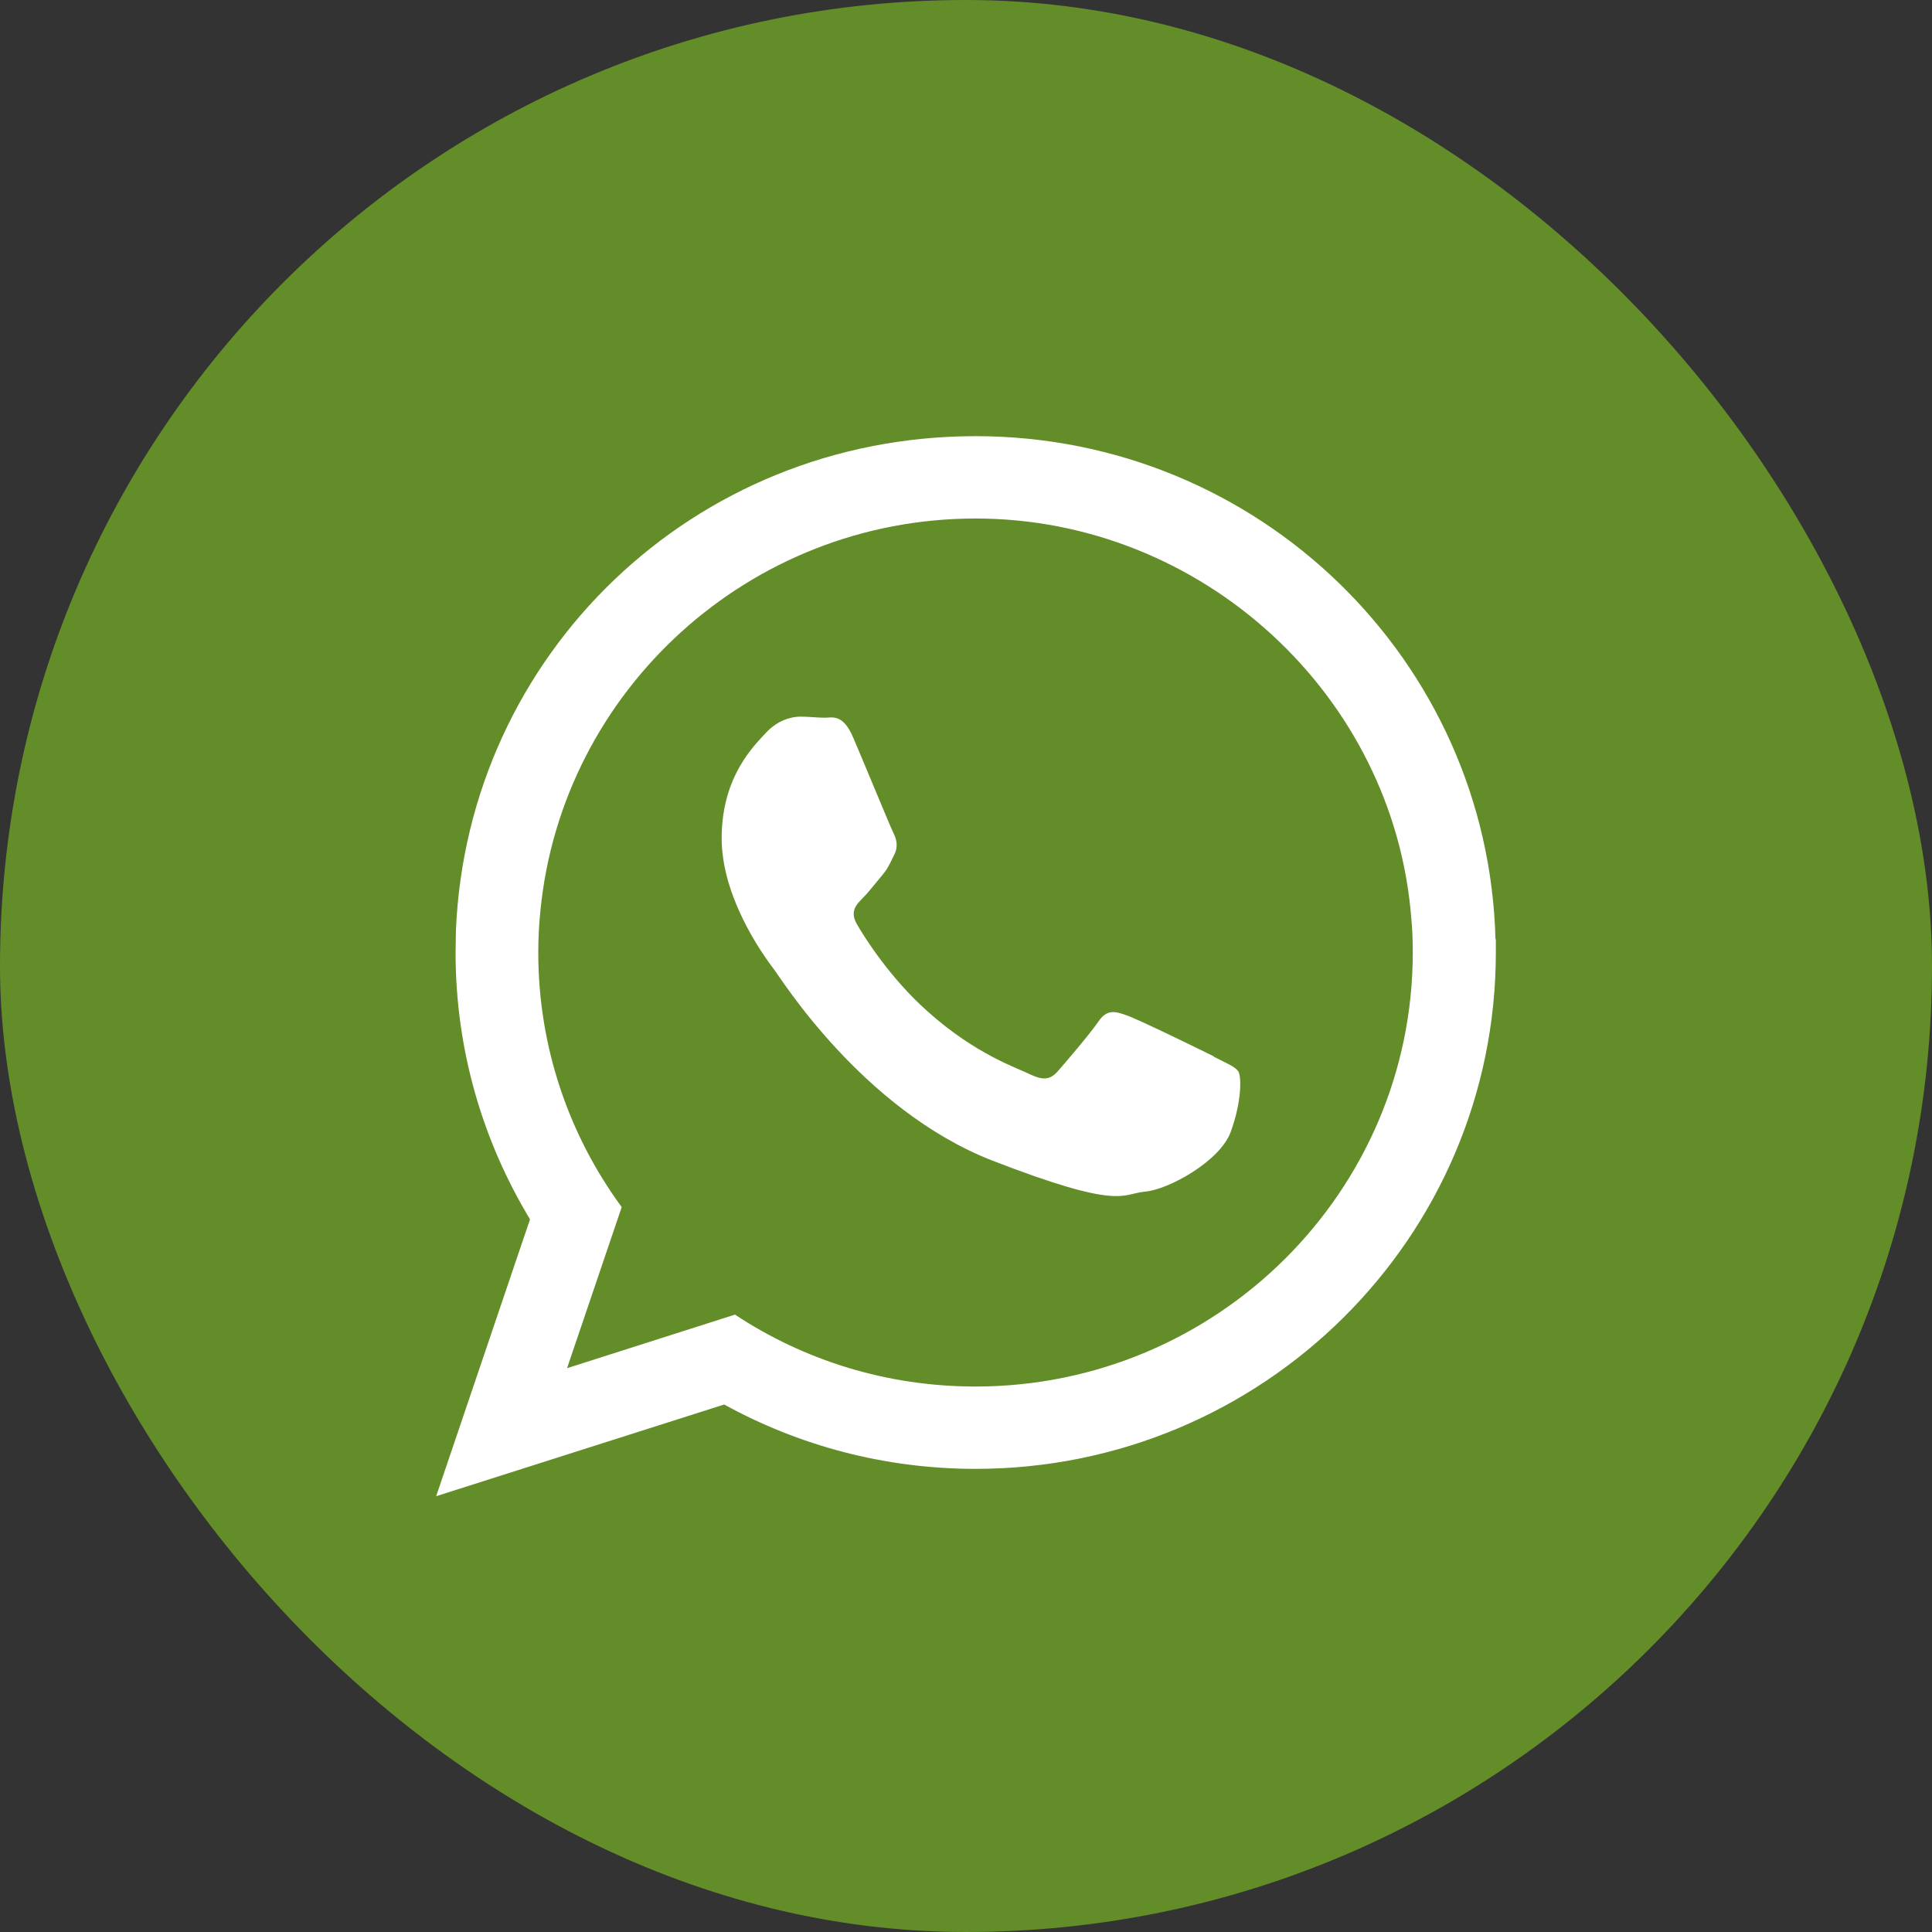 <?xml version="1.0" encoding="UTF-8"?><svg xmlns="http://www.w3.org/2000/svg" viewBox="0 0 53.73 53.73"><rect x="0" y="0" width="53.73" height="53.73" fill="#333333" stroke="none"/><defs><style>.d{fill:#76b224;opacity:.71;}.e{fill:#fff;fill-rule:evenodd;}</style></defs><g id="a"/><g id="b"><g id="c"><g><rect class="d" x="0" y="0" width="53.73" height="53.73" rx="26.86" ry="26.86"/><g><path class="e" d="M41.59,26.12c-.2-7.76-6.59-13.99-14.46-13.99s-14.12,6.09-14.45,13.73c0,.21-.01,.42-.01,.63,0,2.72,.76,5.25,2.07,7.42l-2.61,7.7,8.01-2.55c2.07,1.14,4.46,1.79,6.99,1.79,7.99,0,14.47-6.43,14.47-14.36,0-.12,0-.24,0-.37Zm-14.46,12.44c-2.47,0-4.77-.73-6.69-2l-4.67,1.49,1.52-4.48c-1.46-1.99-2.32-4.44-2.32-7.08,0-.39,.02-.79,.06-1.17,.6-6.11,5.8-10.9,12.1-10.9s11.64,4.91,12.12,11.13c.03,.31,.04,.62,.04,.94,0,6.66-5.46,12.07-12.16,12.07Z"/><path class="e" d="M33.76,29.38c-.36-.18-2.1-1.03-2.42-1.14-.33-.12-.56-.18-.8,.18-.24,.35-.92,1.14-1.12,1.37-.21,.24-.41,.26-.77,.09-.35-.18-1.5-.54-2.85-1.75-1.05-.93-1.77-2.08-1.97-2.43-.2-.35-.02-.54,.16-.72,.16-.16,.35-.41,.53-.62,.05-.06,.09-.12,.13-.17,.08-.13,.14-.25,.22-.42,.12-.24,.06-.44-.03-.62s-.8-1.91-1.1-2.61c-.29-.7-.59-.58-.8-.58s-.44-.03-.68-.03-.62,.09-.95,.44c-.32,.35-1.24,1.21-1.24,2.94,0,.41,.07,.81,.18,1.2,.36,1.24,1.13,2.26,1.27,2.44,.18,.23,2.45,3.9,6.06,5.32,3.61,1.4,3.61,.93,4.26,.87,.65-.05,2.1-.85,2.39-1.67,.3-.82,.3-1.52,.21-1.67-.09-.14-.33-.23-.68-.41Z"/></g></g></g></g></svg>